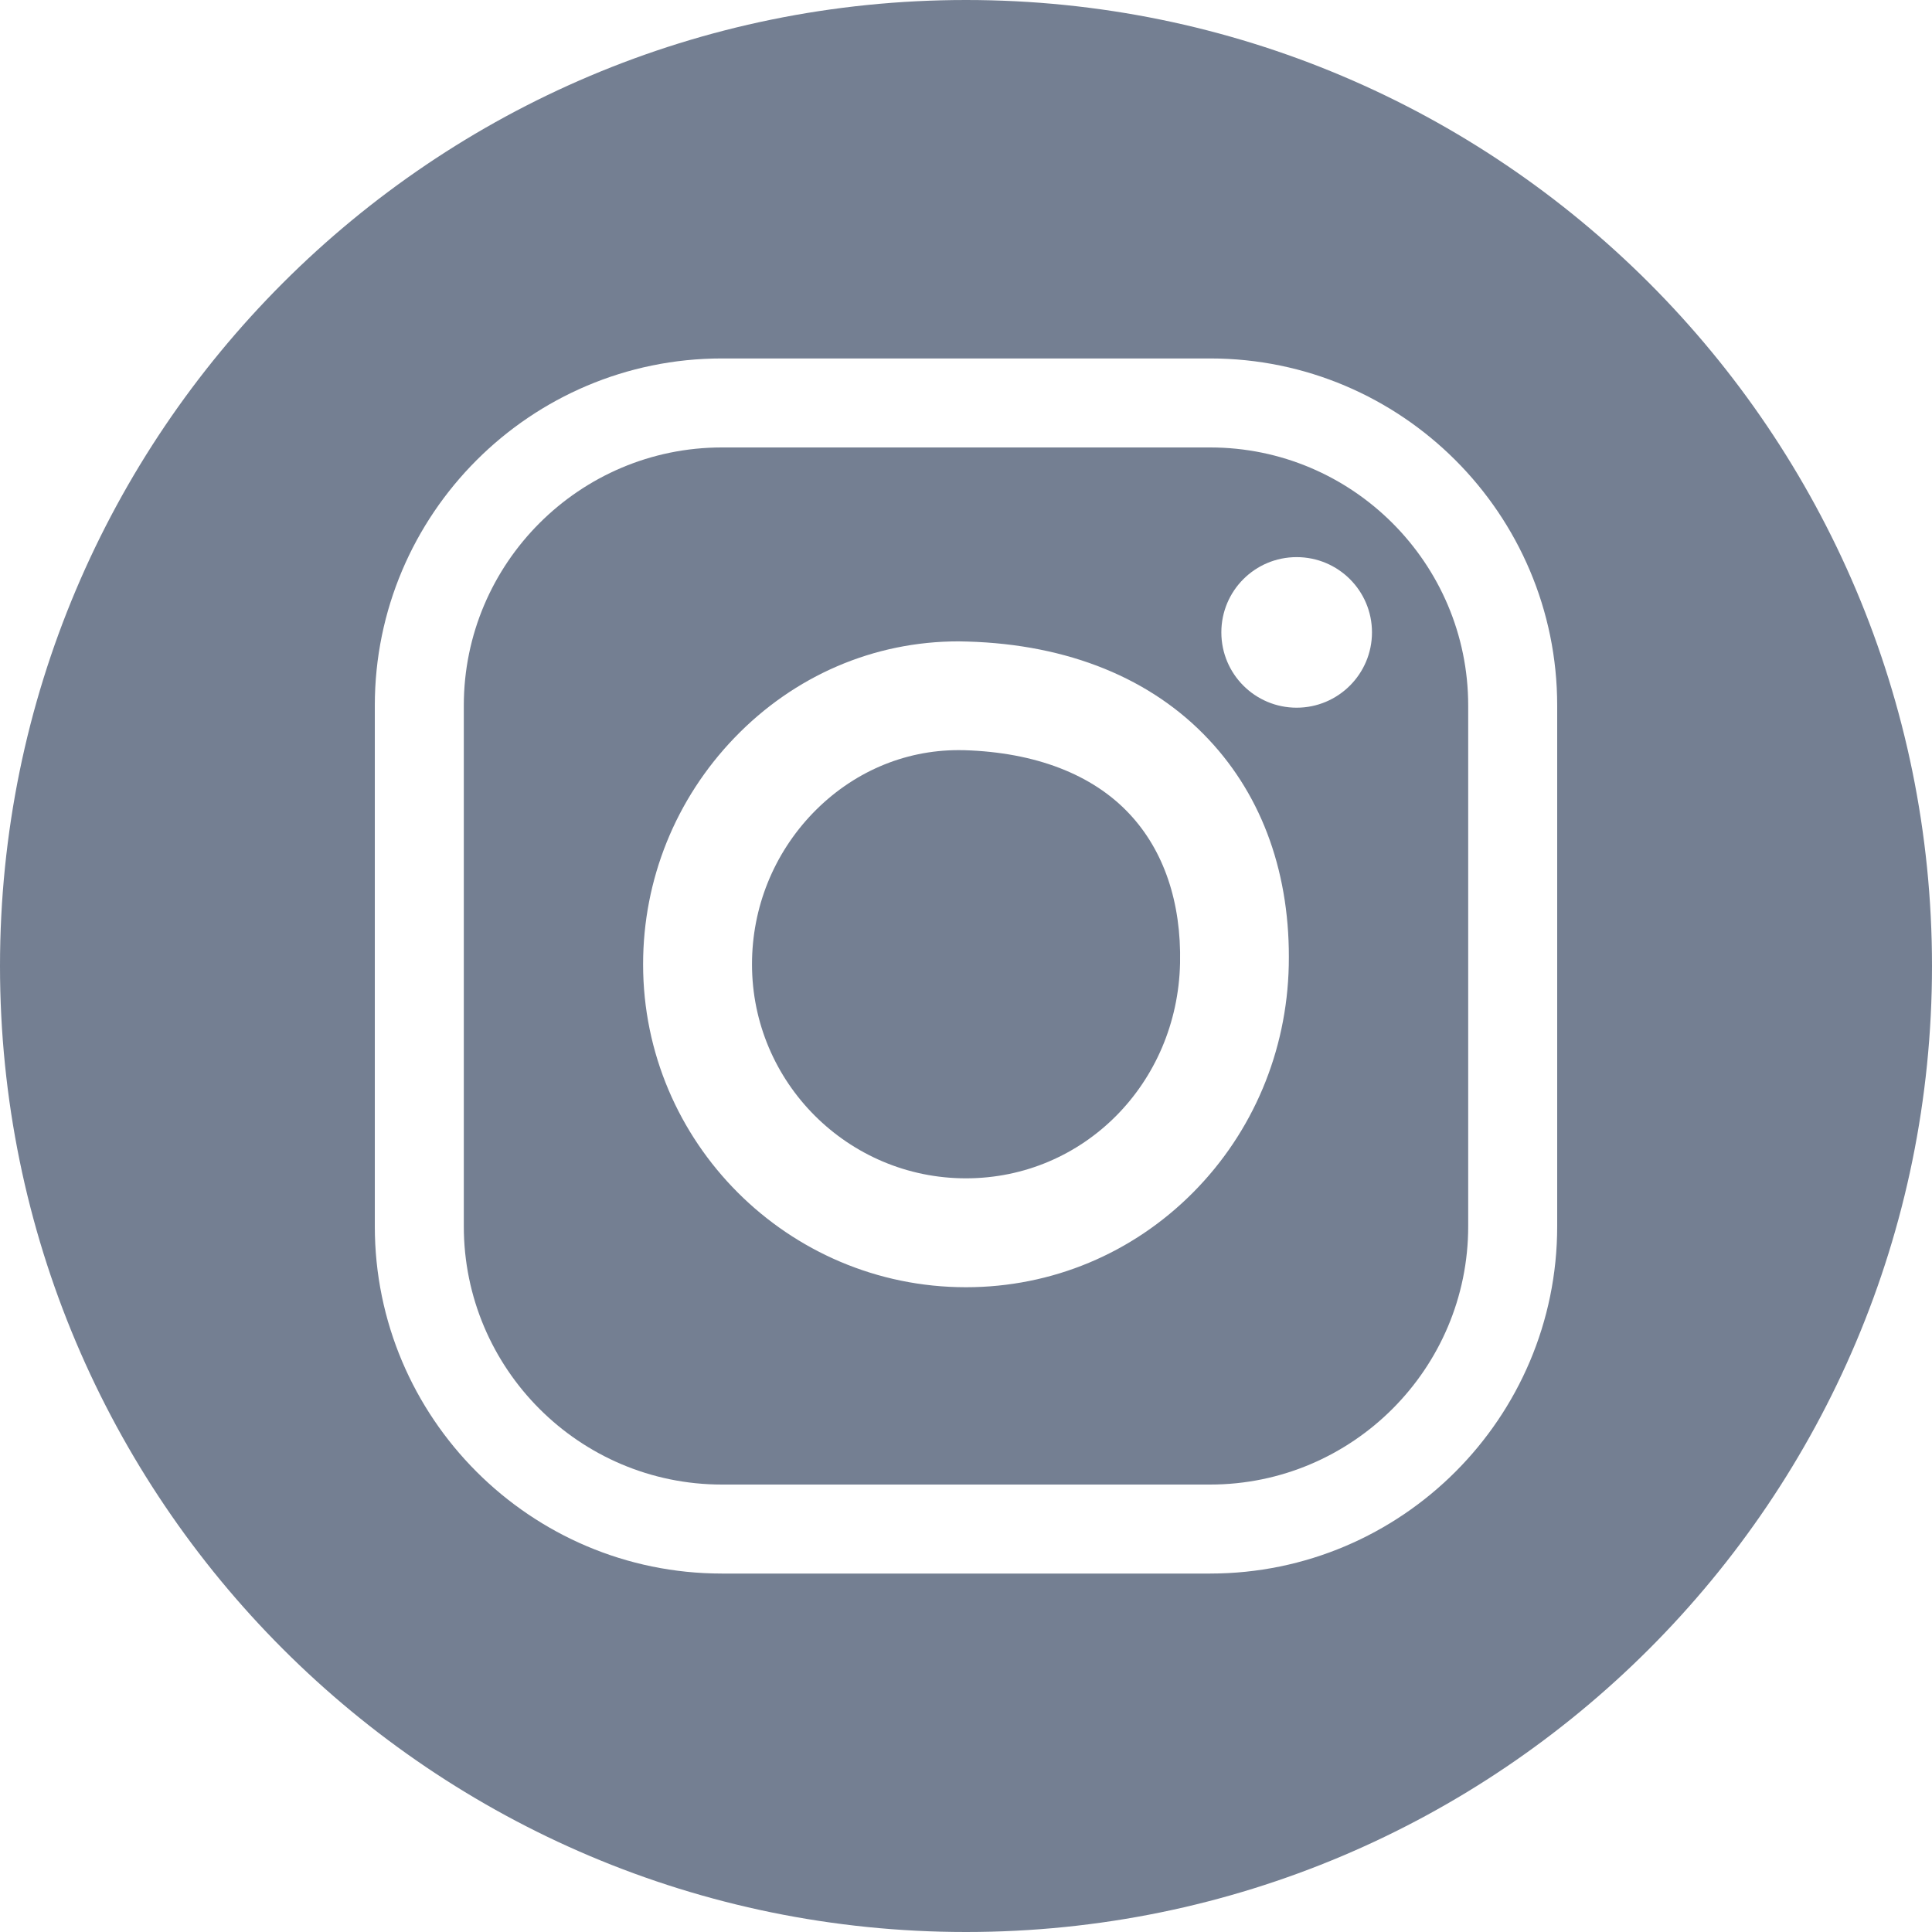 <?xml version="1.0" encoding="utf-8"?>
<!-- Generator: Adobe Illustrator 16.0.0, SVG Export Plug-In . SVG Version: 6.00 Build 0)  -->
<!DOCTYPE svg PUBLIC "-//W3C//DTD SVG 1.1//EN" "http://www.w3.org/Graphics/SVG/1.1/DTD/svg11.dtd">
<svg version="1.1" id="Layer_3" xmlns="http://www.w3.org/2000/svg" xmlns:xlink="http://www.w3.org/1999/xlink" x="0px" y="0px"
	 width="30px" height="30px" viewBox="0 0 30 30" enable-background="new 0 0 30 30" xml:space="preserve">
<g>
	<path style="fill:#747f92;" d="M18.791,6.948h-7.582c-2.209,0-4.007,1.798-4.007,4.007v8.088c0,2.211,1.797,4.009,4.007,4.009h7.582
		c2.208,0,4.007-1.798,4.007-4.009v-8.088C22.798,8.746,20.999,6.948,18.791,6.948z M18.528,18.515
		c-0.941,0.948-2.194,1.473-3.529,1.473c-2.764,0-5.013-2.25-5.013-5.014c0-1.319,0.505-2.569,1.421-3.52
		c0.929-0.964,2.164-1.495,3.476-1.495c0.046,0,0.094,0.001,0.142,0.003c1.56,0.045,2.855,0.571,3.744,1.521
		c0.845,0.899,1.273,2.113,1.243,3.509C19.983,16.328,19.456,17.579,18.528,18.515z M20.134,10.989c-0.646,0-1.169-0.523-1.169-1.17
		c0-0.646,0.523-1.168,1.169-1.168s1.17,0.522,1.17,1.168C21.304,10.466,20.779,10.989,20.134,10.989z"/>
	<path style="fill:#747f92;" d="M14.975,11.649c-0.03,0-0.061-0.001-0.091-0.001c-0.85,0-1.652,0.347-2.262,0.978c-0.61,0.634-0.945,1.468-0.945,2.348
		c0,1.833,1.49,3.323,3.322,3.323c1.823,0,3.284-1.468,3.325-3.343c0.02-0.943-0.251-1.745-0.786-2.316
		C16.963,12.023,16.076,11.683,14.975,11.649z"/>
	<path style="fill:#747f92;" d="M15,0C6.716,0,0,6.715,0,15c0,8.283,6.716,15,15,15s15-6.717,15-15C30,6.715,23.284,0,15,0z M24.18,19.043
		c0,2.973-2.417,5.391-5.389,5.391h-7.582c-2.972,0-5.389-2.418-5.389-5.391v-8.088c0-2.972,2.417-5.389,5.389-5.389h7.582
		c2.972,0,5.389,2.417,5.389,5.389V19.043z"/>
</g>
</svg>
